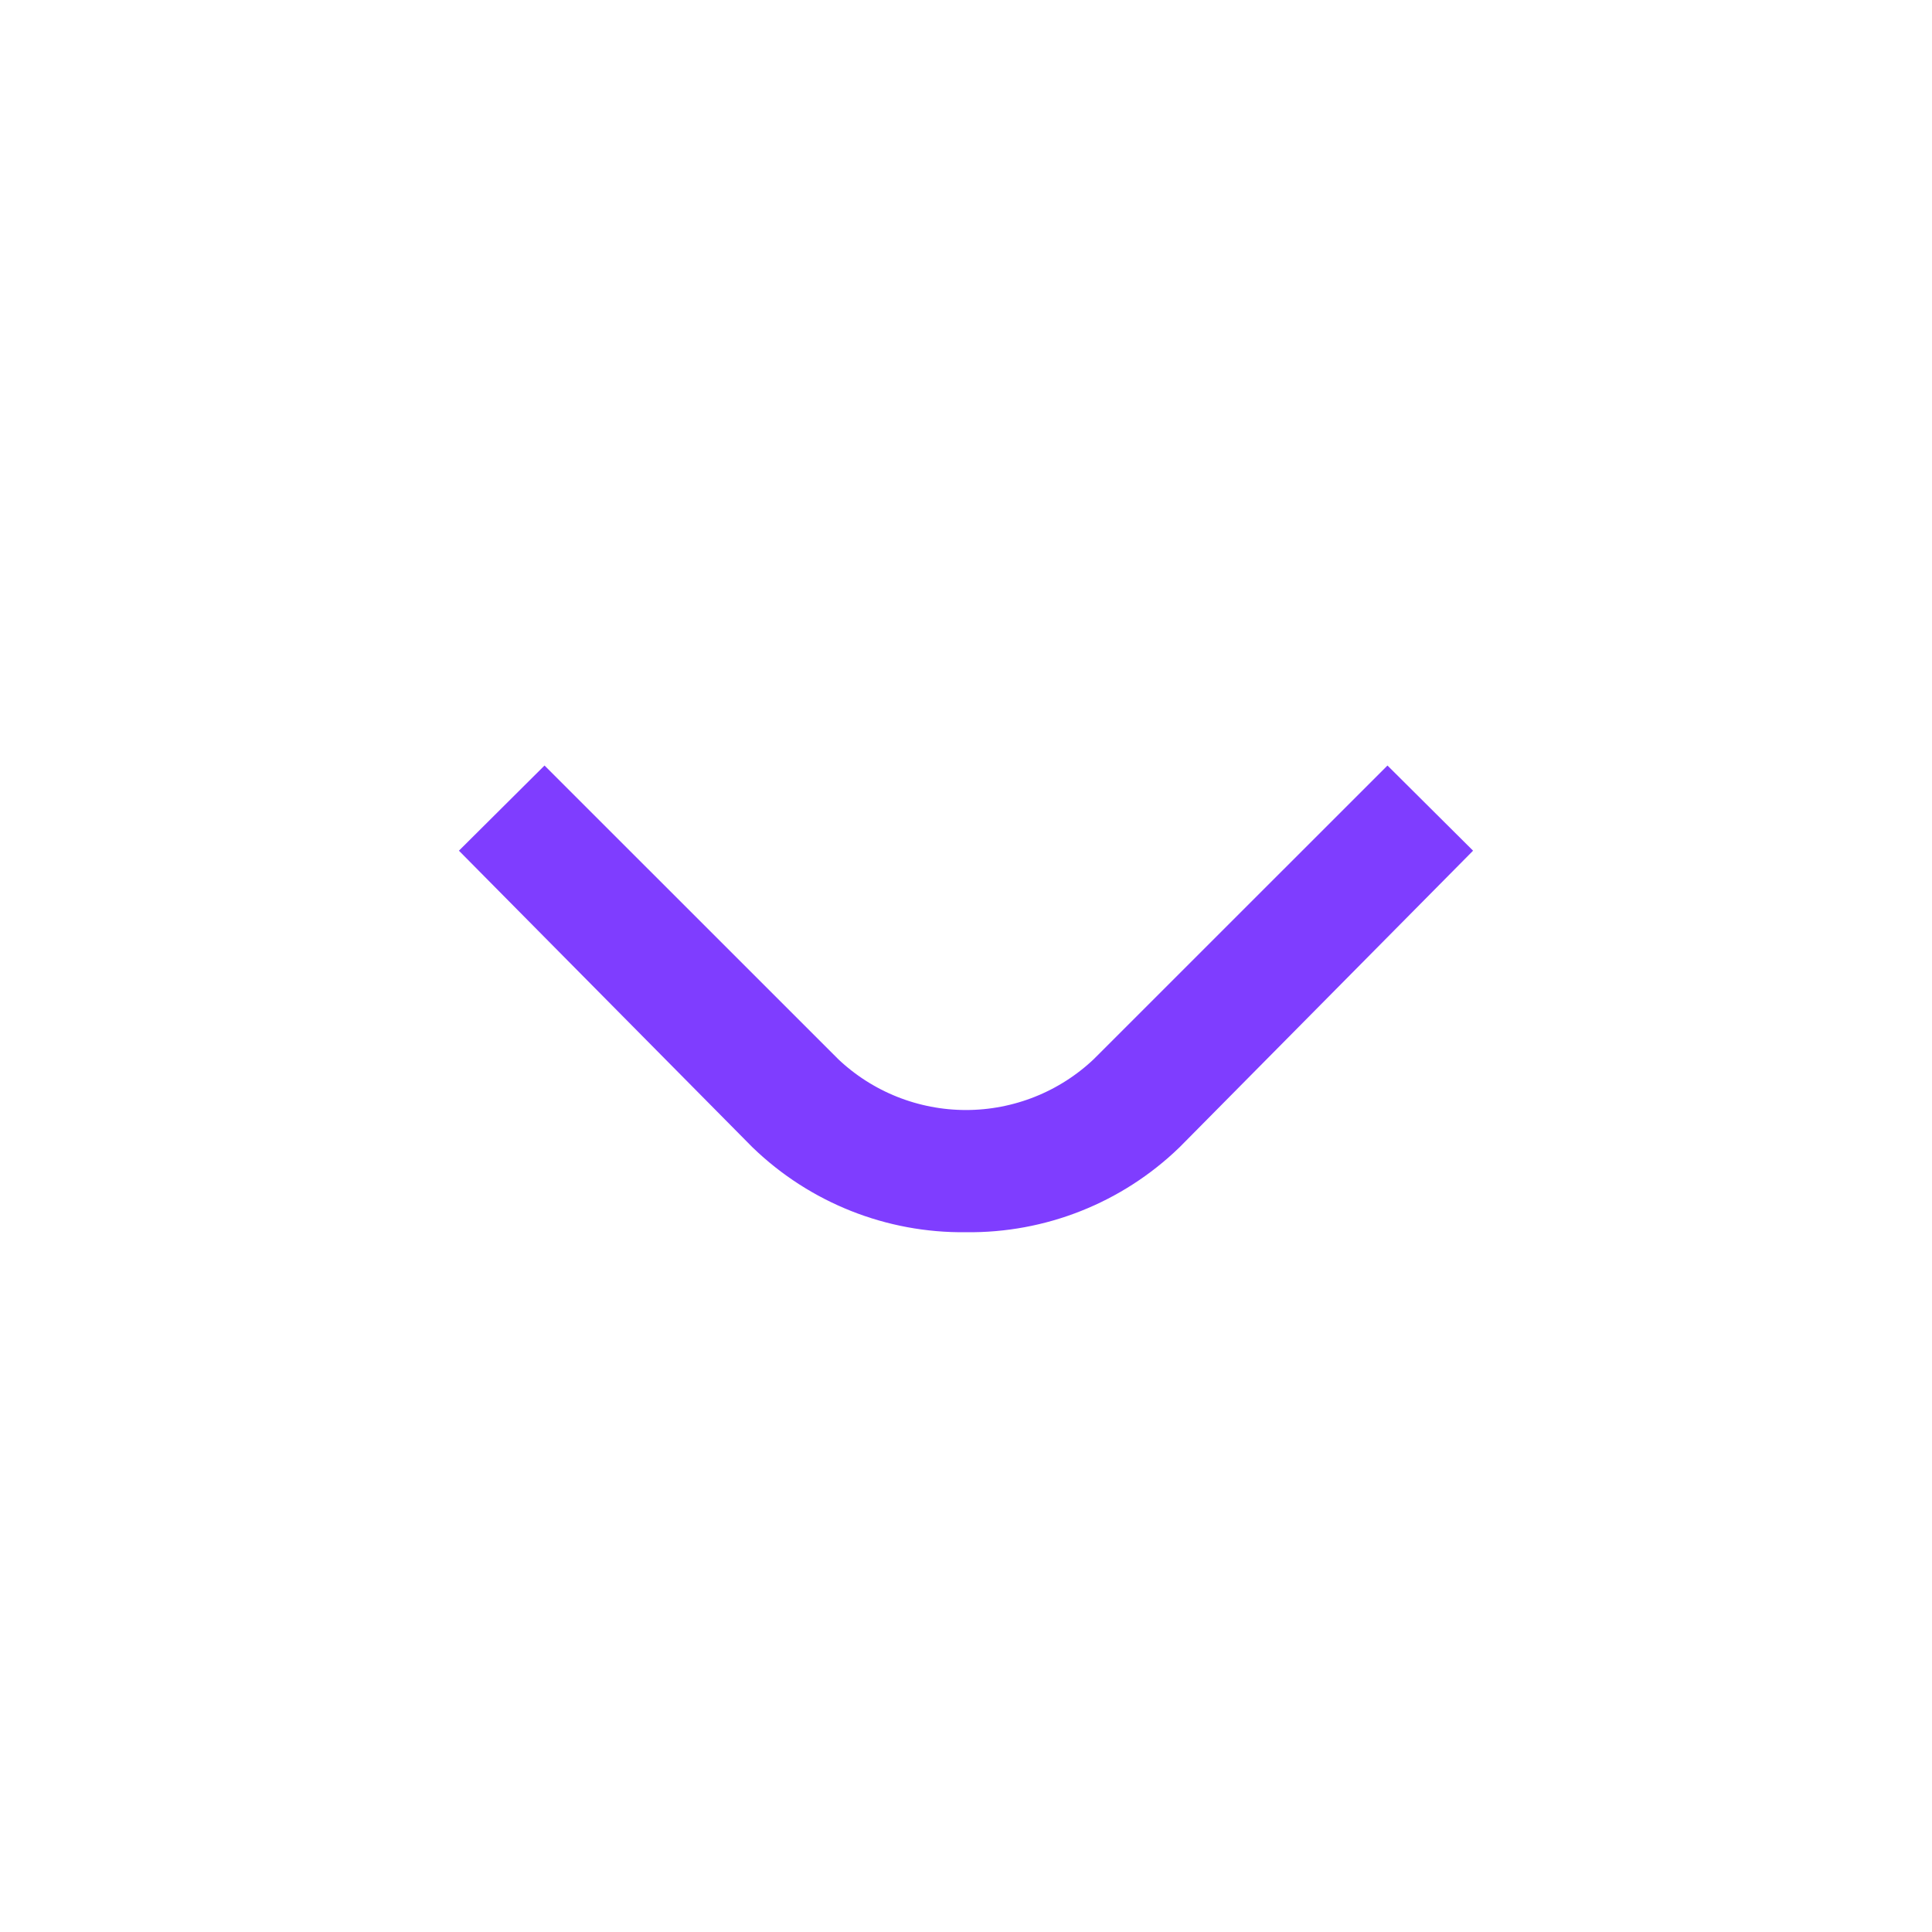 <svg width="24" height="24" viewBox="0 0 24 24" fill="none" xmlns="http://www.w3.org/2000/svg">
    <path d="M12.009 14.557L12 14.557L11.991 14.557C11.202 14.567 10.441 14.265 9.872 13.716L6.234 10.04L9.88 13.685L9.887 13.692L9.894 13.699C10.462 14.238 11.216 14.539 12 14.539C12.784 14.539 13.538 14.238 14.106 13.699L14.114 13.692L14.12 13.685L17.766 10.04L14.128 13.716C13.56 14.265 12.799 14.567 12.009 14.557Z" fill="black" stroke="#7F3DFF" stroke-width="1.5"/>
</svg>

